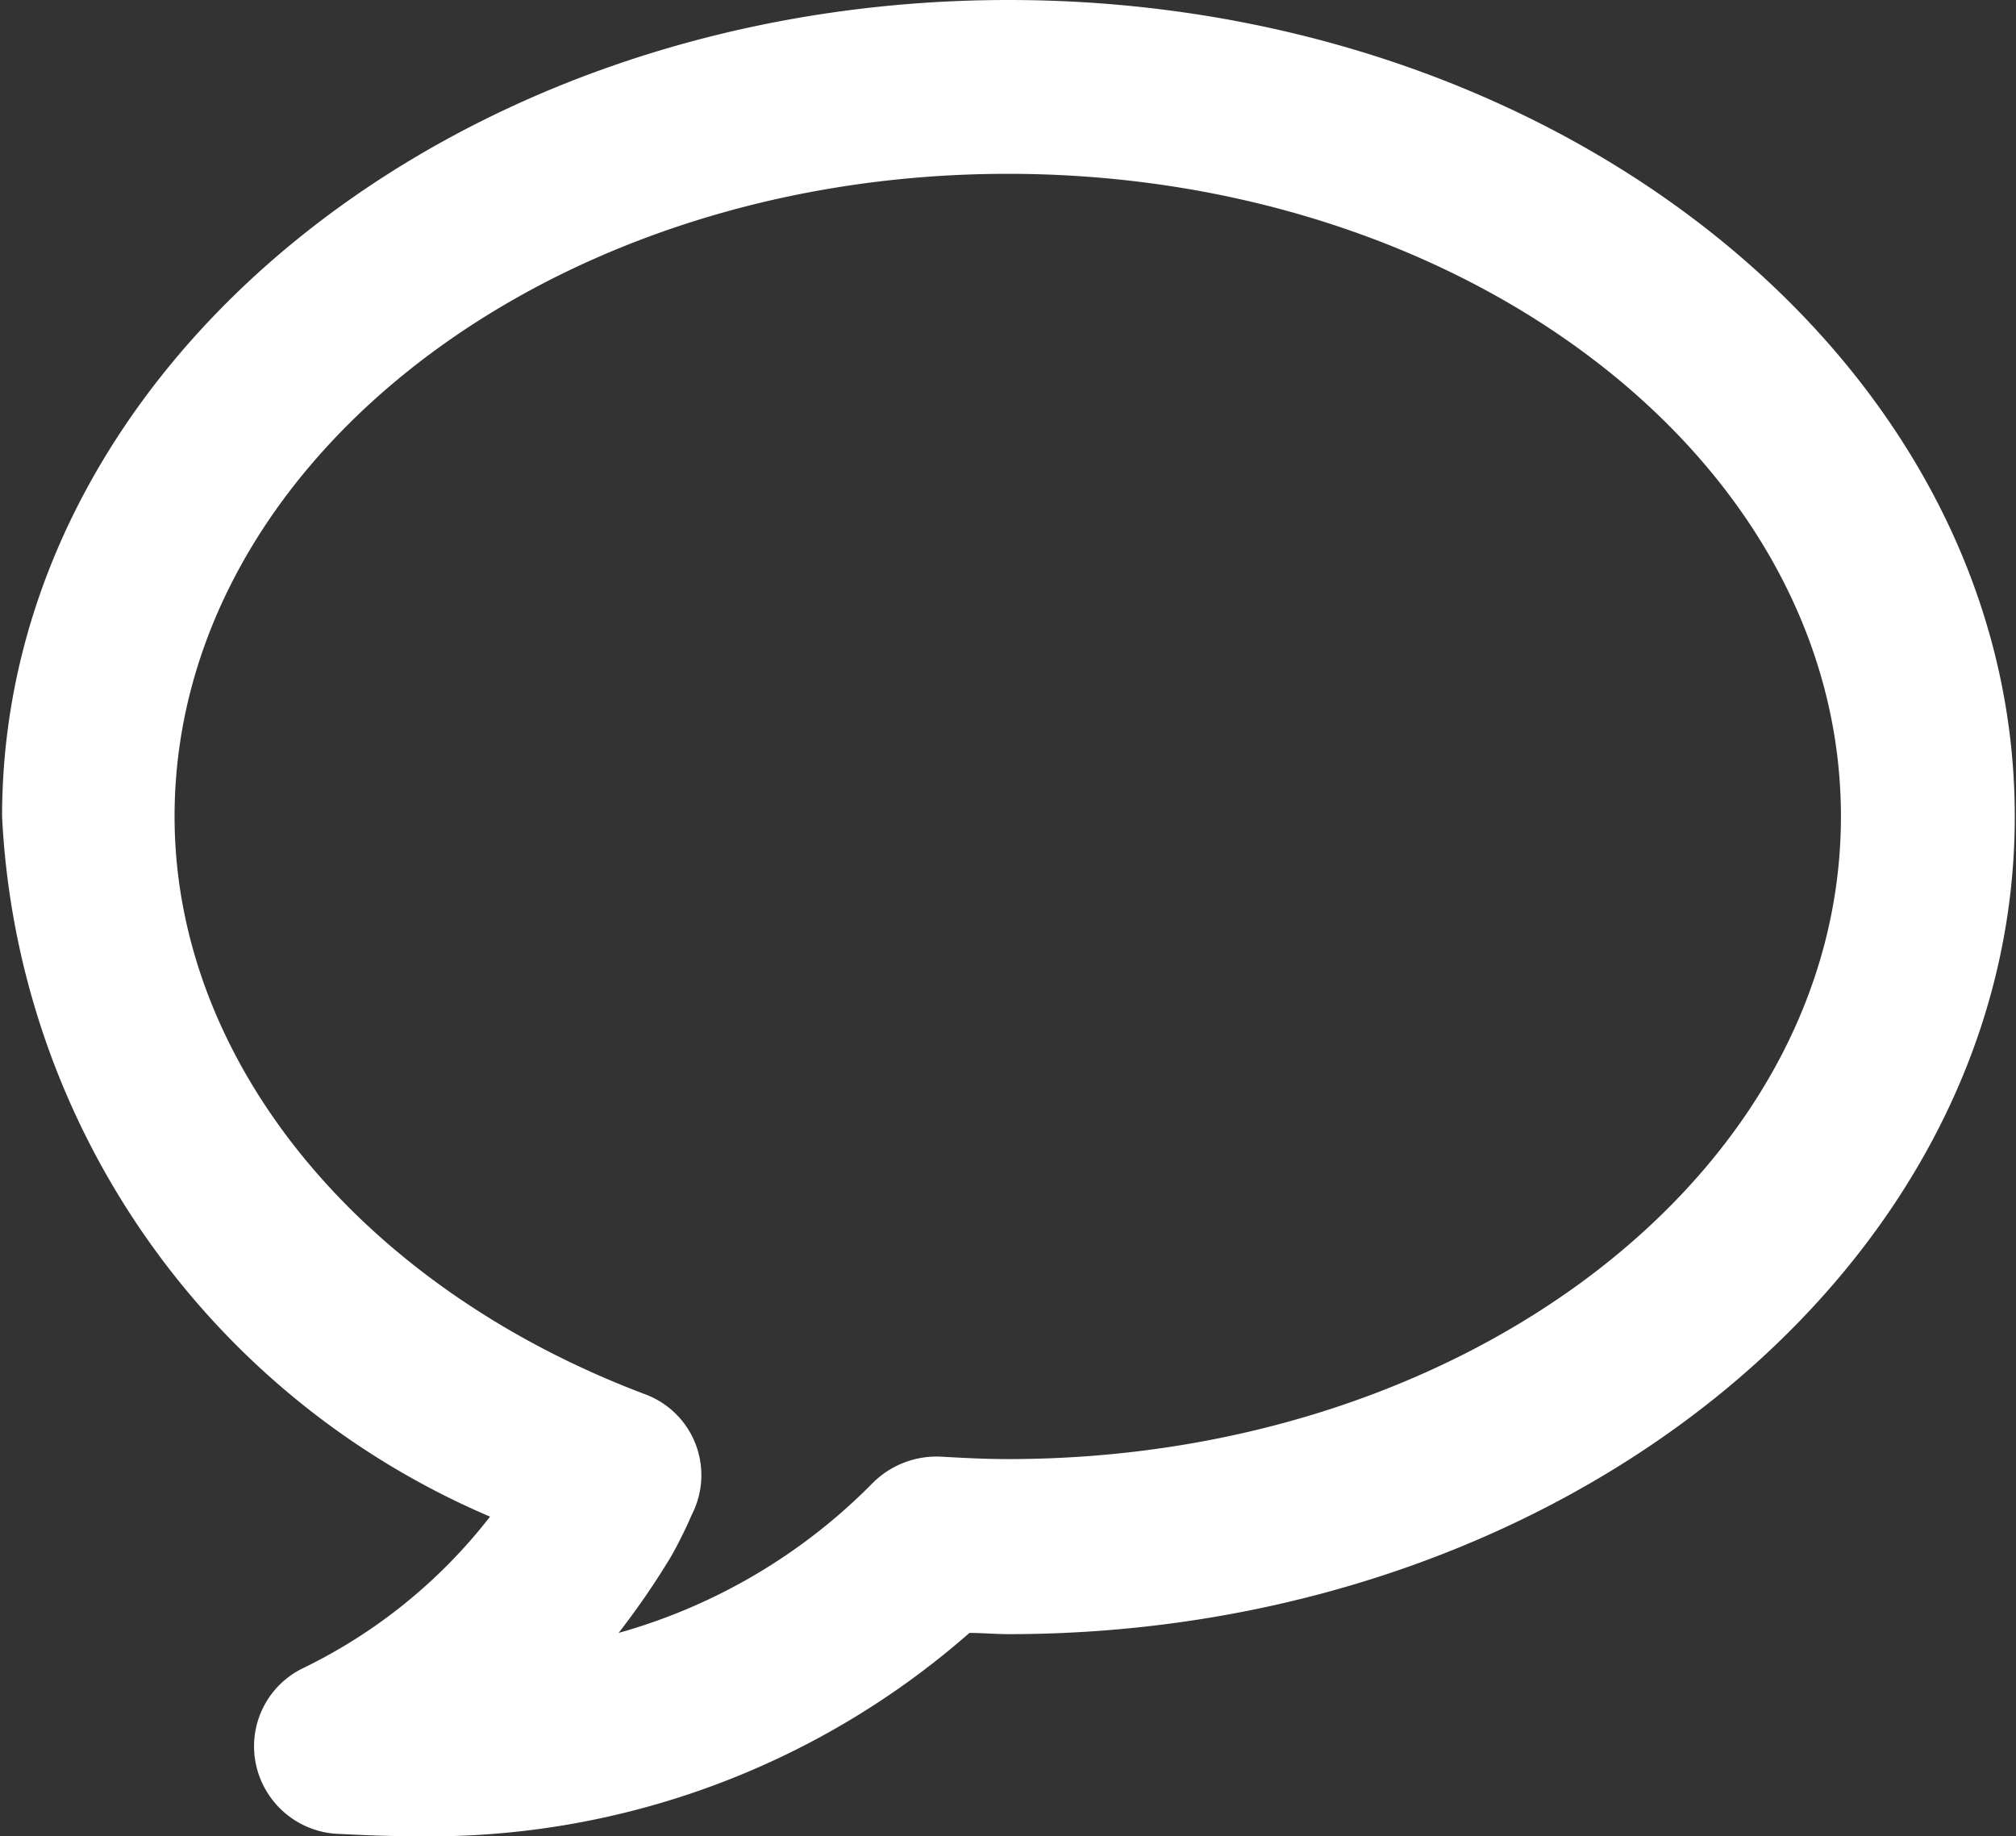 <svg xmlns="http://www.w3.org/2000/svg" width="16.468" height="15" viewBox="0 0 16.468 15">
  <rect x="0" y="0" width="16.468" height="15" fill="#333333" stroke="none"/>
  <defs>
    <style>
      .cls-1 {
        fill: #fff;
        fill-rule: evenodd;
      }
    </style>
  </defs>
  <path id="Shape_4_copy" data-name="Shape 4 copy" class="cls-1" d="M634.52,1354c-0.2,0-.4-0.01-0.6-0.02a0.719,0.719,0,0,1-.644-0.58,0.709,0.709,0,0,1,.383-0.77,4.315,4.315,0,0,0,1.532-1.24,6.568,6.568,0,0,1-3.986-5.72c0-3.68,3.688-6.67,8.221-6.67s8.22,2.99,8.22,6.67-3.687,6.68-8.22,6.68c-0.107,0-.214-0.01-0.319-0.01a6.687,6.687,0,0,1-4.584,1.66h0Zm4.9-13.58c-3.753,0-6.806,2.36-6.806,5.25,0,1.99,1.508,3.84,3.843,4.72a0.705,0.705,0,0,1,.384.98l-0.04.09c-0.043.09-.087,0.18-0.14,0.27a6.368,6.368,0,0,1-.42.61,4.688,4.688,0,0,0,2.081-1.23,0.739,0.739,0,0,1,.551-0.21c0.18,0.01.362,0.02,0.547,0.02,3.753,0,6.806-2.35,6.806-5.25s-3.053-5.25-6.806-5.25h0Z" transform="translate(-631.188 -1339)"/>
</svg>
